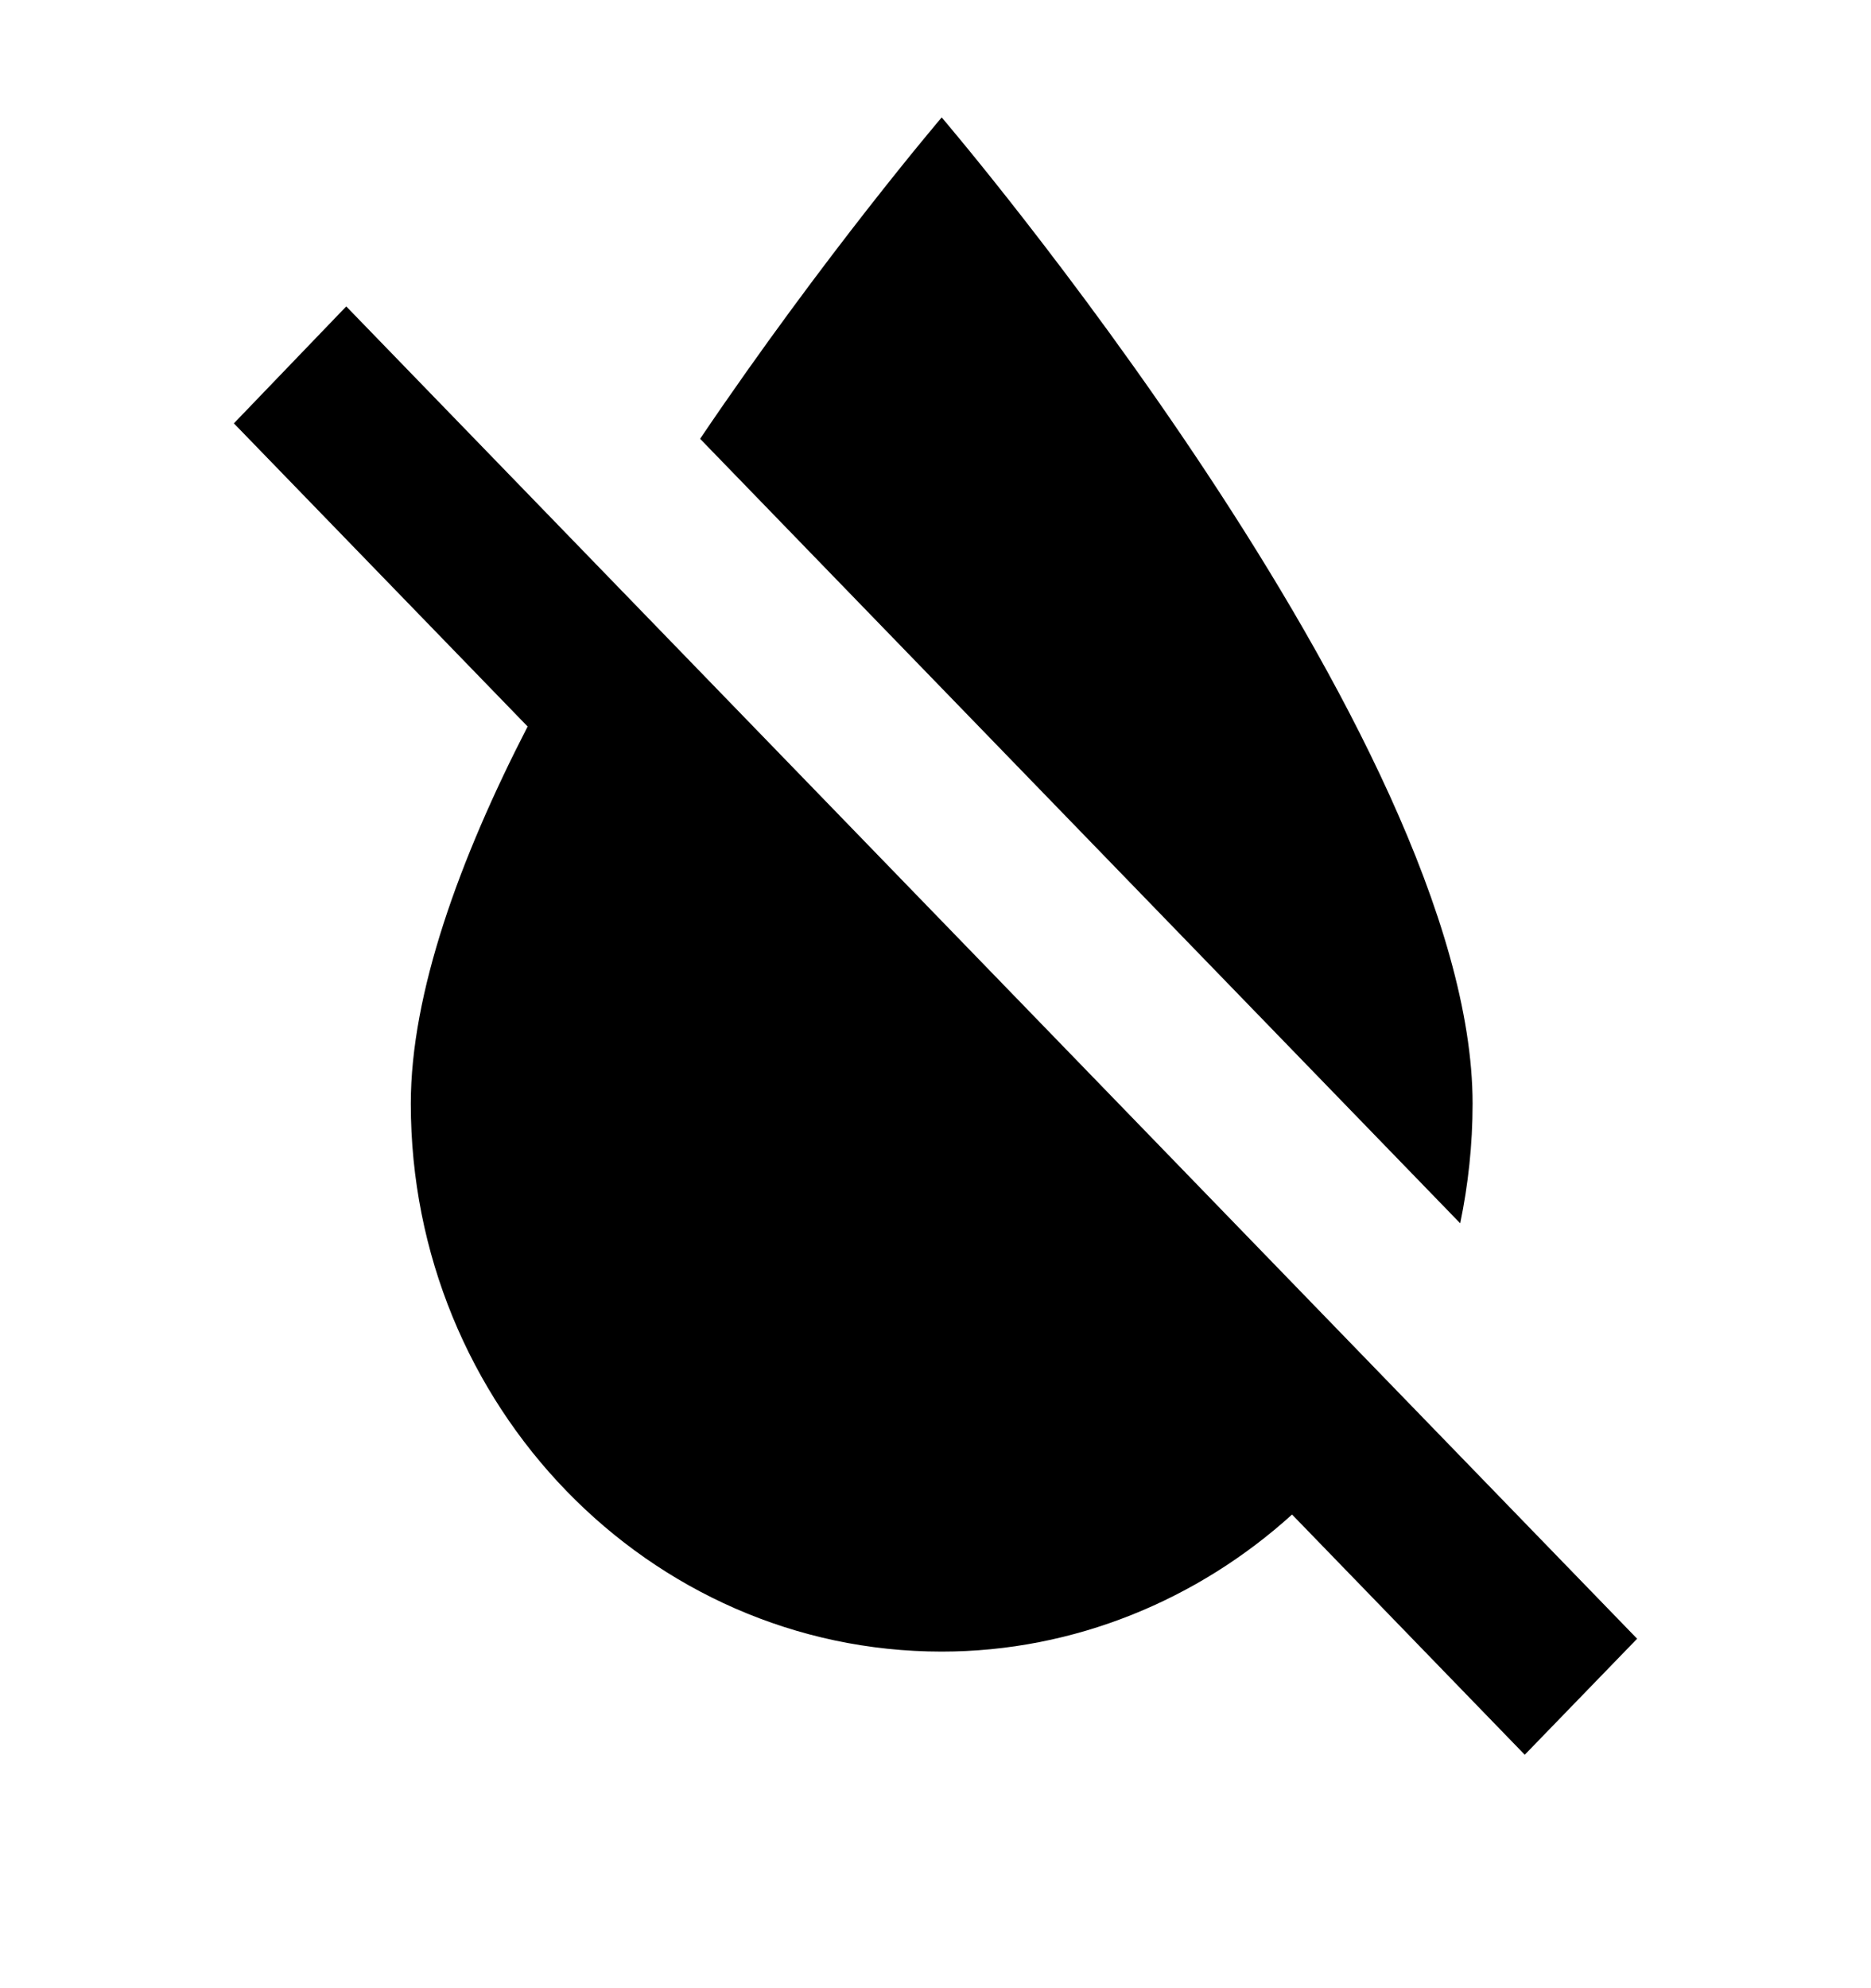 <svg width="16" height="17" viewBox="0 0 16 17" fill="none" xmlns="http://www.w3.org/2000/svg">
<path d="M11.927 11.873L8.431 8.265L2.961 2.62L2 3.62L4.512 6.212C3.929 7.344 3.513 8.492 3.513 9.437C3.513 12.021 5.549 14.122 8.053 14.122C9.188 14.122 10.247 13.677 11.049 12.95L13.039 15.004L14 14.012L11.927 11.873ZM12.593 9.437C12.593 6.313 8.053 1.004 8.053 1.004C8.053 1.004 7.047 2.183 5.987 3.752L12.487 10.46C12.555 10.132 12.593 9.788 12.593 9.437Z" fill="black"/>
</svg>
